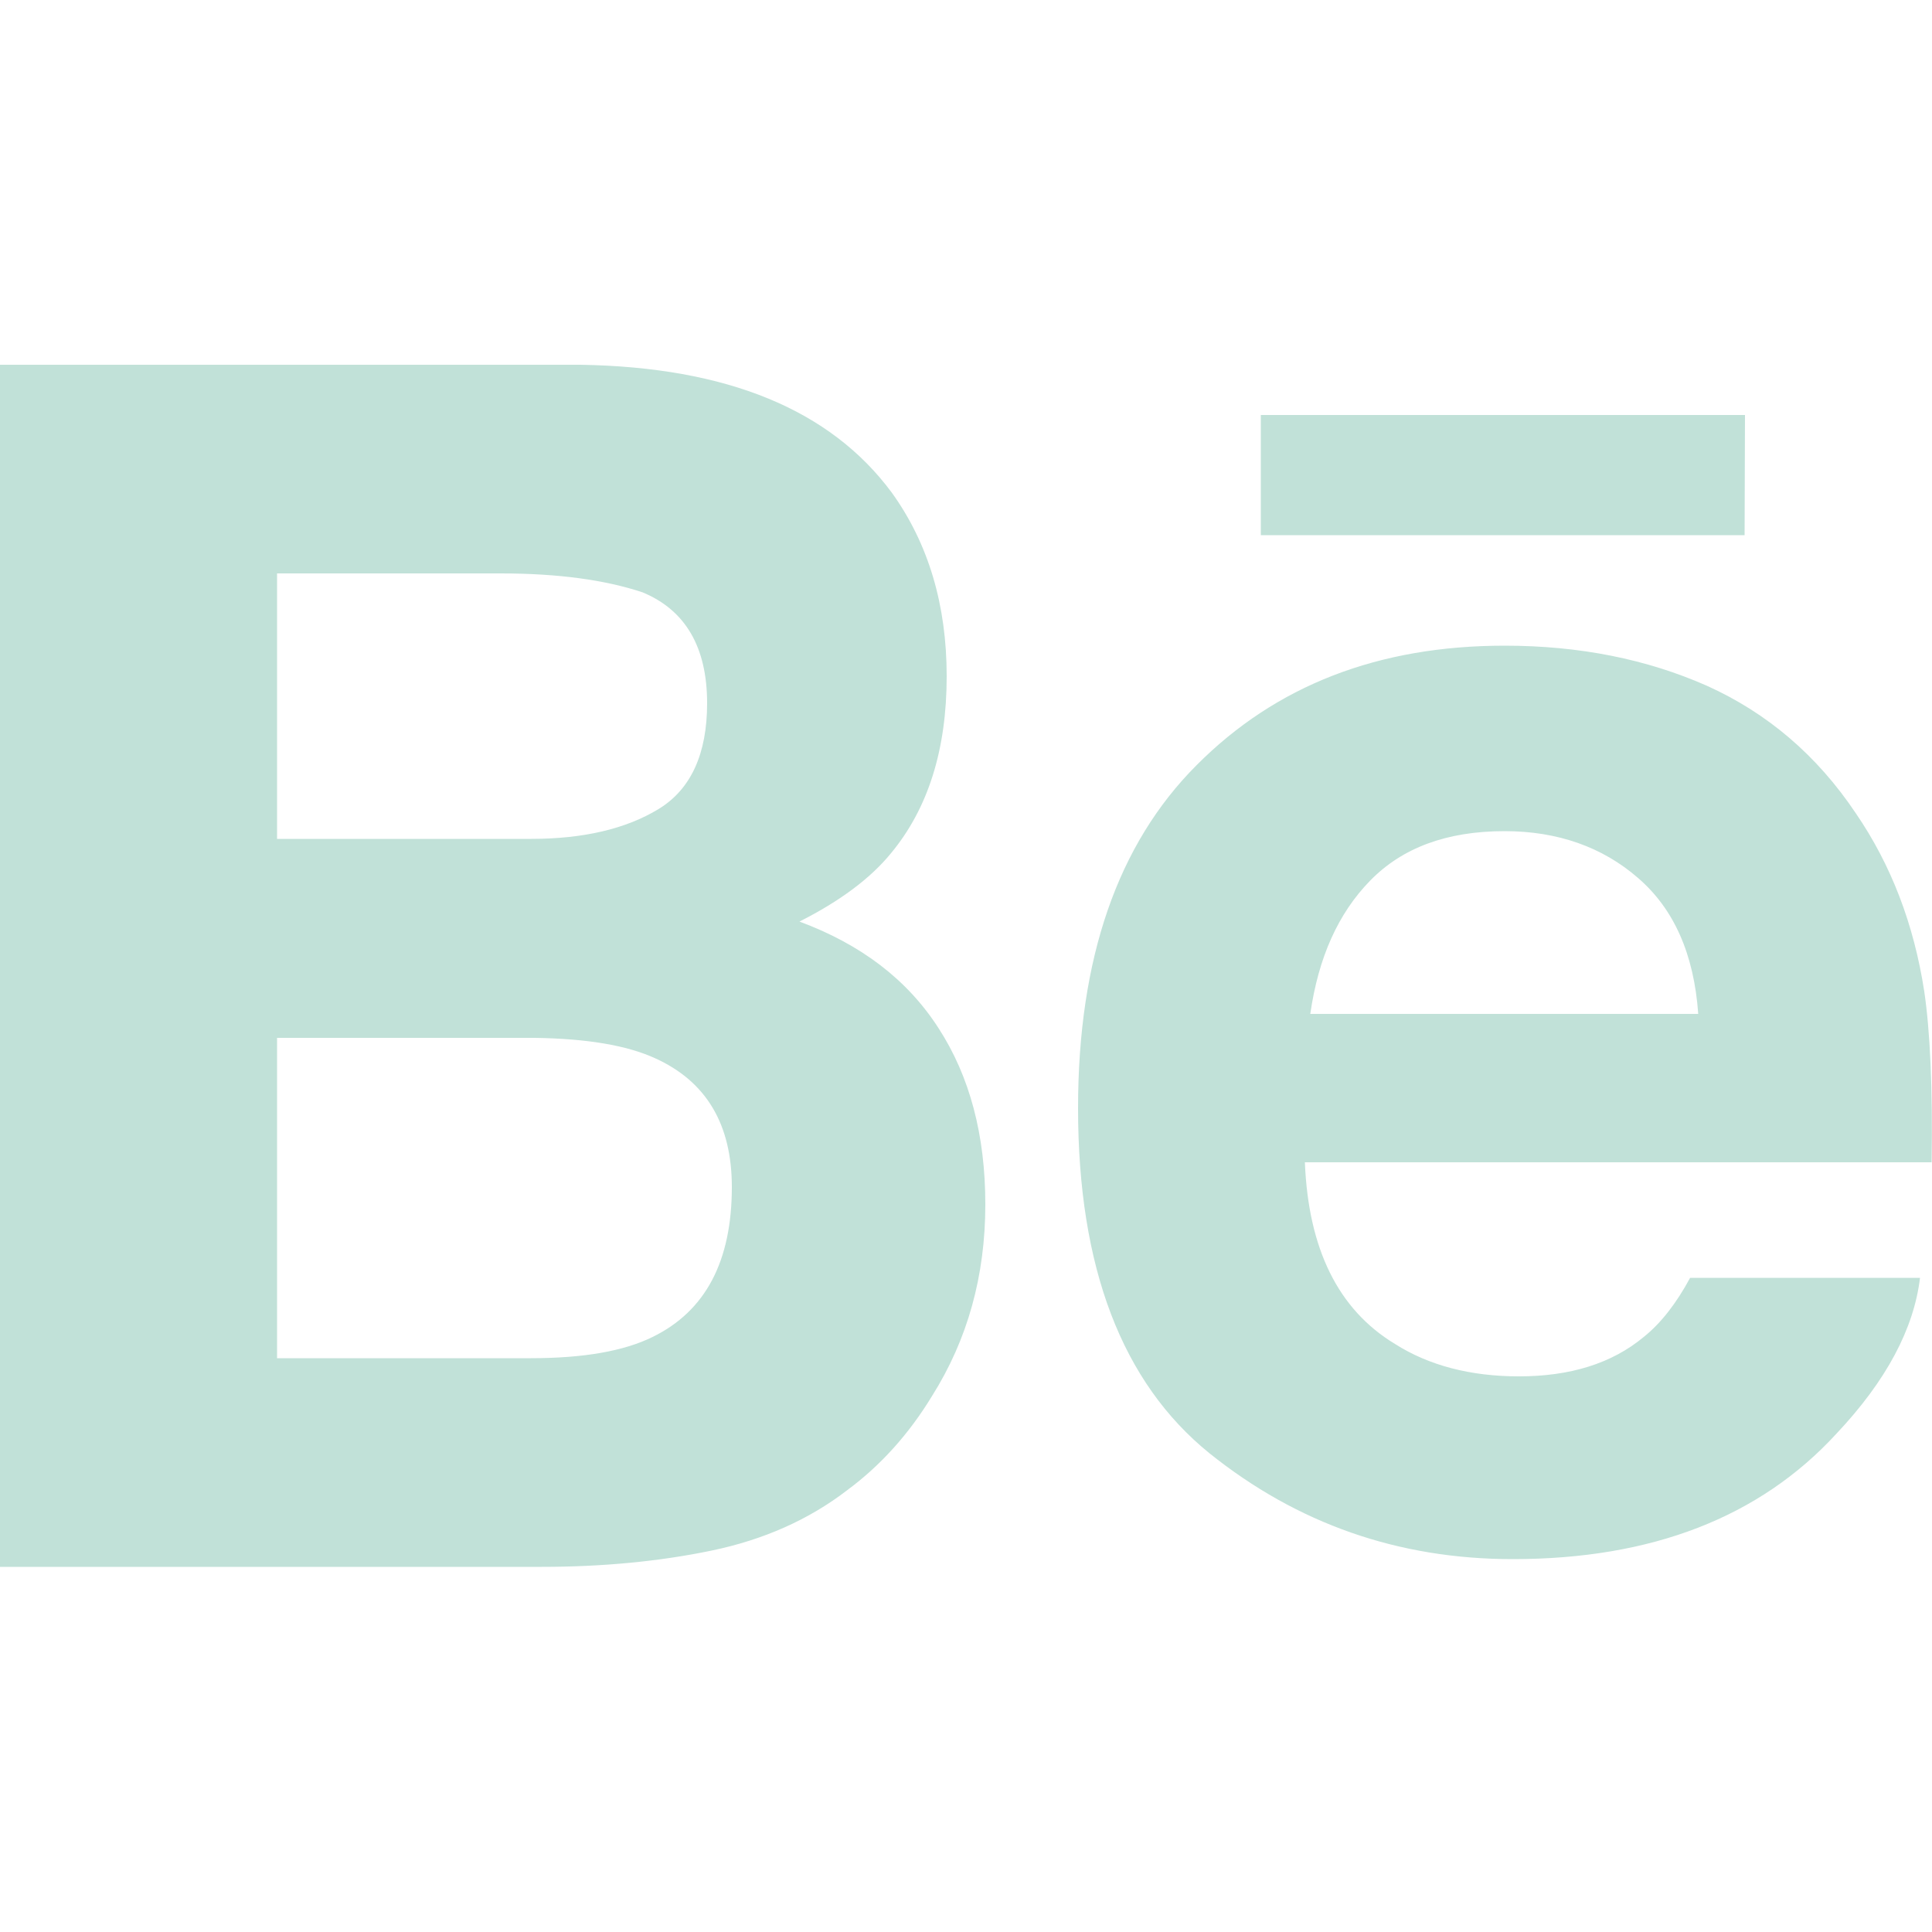 <?xml version="1.0" encoding="utf-8"?>
<!-- Generator: Adobe Illustrator 23.0.1, SVG Export Plug-In . SVG Version: 6.00 Build 0)  -->
<svg version="1.1" xmlns="http://www.w3.org/2000/svg" xmlns:xlink="http://www.w3.org/1999/xlink" x="0px" y="0px"
	 viewBox="0 0 50 50" style="enable-background:new 0 0 50 50;" xml:space="preserve">
<style type="text/css">
	.st0{fill:#C1E1D8;}
	.st1{fill:#007976;}
</style>
<g id="insta_x5F_off">
</g>
<g id="insta_x5F_on">
</g>
<g id="linkdin_x5F_on">
</g>
<g id="linkdin_x5F_off">
</g>
<g id="behance_x5F_on">
</g>
<g id="behance_x5F_off">
	<g>
		<g>
			<path id="Behance_1_" class="st0" d="M45.15,13.85H32.63v-3.11h12.53L45.15,13.85C45.15,13.85,45.15,13.85,45.15,13.85z
				 M24.29,26.61c0.81,1.25,1.21,2.77,1.21,4.56c0,1.85-0.46,3.5-1.38,4.96c-0.59,0.97-1.32,1.79-2.2,2.44
				c-0.99,0.76-2.16,1.28-3.51,1.56c-1.35,0.28-2.82,0.42-4.39,0.42H0V9.44h15.02c3.79,0.06,6.47,1.16,8.06,3.31
				c0.95,1.32,1.42,2.91,1.42,4.75c0,1.9-0.48,3.42-1.44,4.58c-0.53,0.65-1.32,1.24-2.37,1.77C22.28,24.44,23.48,25.35,24.29,26.61z
				 M7.17,21.71h6.58c1.35,0,2.45-0.26,3.29-0.77c0.84-0.51,1.26-1.43,1.26-2.74c0-1.45-0.56-2.41-1.67-2.87
				c-0.96-0.32-2.18-0.49-3.67-0.49H7.17V21.71z M18.94,30.72c0-1.62-0.66-2.73-1.98-3.33c-0.74-0.34-1.78-0.51-3.11-0.53H7.17v8.29
				h6.57c1.35,0,2.4-0.18,3.15-0.55C18.26,33.93,18.94,32.64,18.94,30.72z M49.8,25.66c0.15,1.02,0.22,2.49,0.19,4.42H33.77
				c0.09,2.24,0.86,3.81,2.33,4.7c0.88,0.56,1.96,0.84,3.21,0.84c1.32,0,2.4-0.33,3.23-1.02c0.45-0.36,0.85-0.88,1.2-1.53h5.95
				c-0.16,1.32-0.87,2.66-2.16,4.03c-1.99,2.17-4.79,3.25-8.38,3.25c-2.97,0-5.58-0.92-7.85-2.74c-2.26-1.83-3.4-4.8-3.4-8.93
				c0-3.87,1.02-6.83,3.07-8.88c2.05-2.06,4.7-3.09,7.97-3.09c1.94,0,3.68,0.35,5.24,1.04c1.55,0.7,2.84,1.79,3.85,3.3
				C48.94,22.38,49.53,23.91,49.8,25.66z M43.95,26.24c-0.11-1.55-0.63-2.72-1.56-3.52c-0.92-0.8-2.08-1.21-3.45-1.21
				c-1.5,0-2.65,0.43-3.48,1.28c-0.83,0.85-1.34,1.99-1.55,3.45L43.95,26.24L43.95,26.24z"/>
		</g>
	</g>
</g>
<g id="dribbble_x5F_on">
</g>
<g id="dribbble_x5F_off">
</g>
<g id="twitter_x5F_on">
</g>
<g id="twitter_x5F_off">
</g>
</svg>
